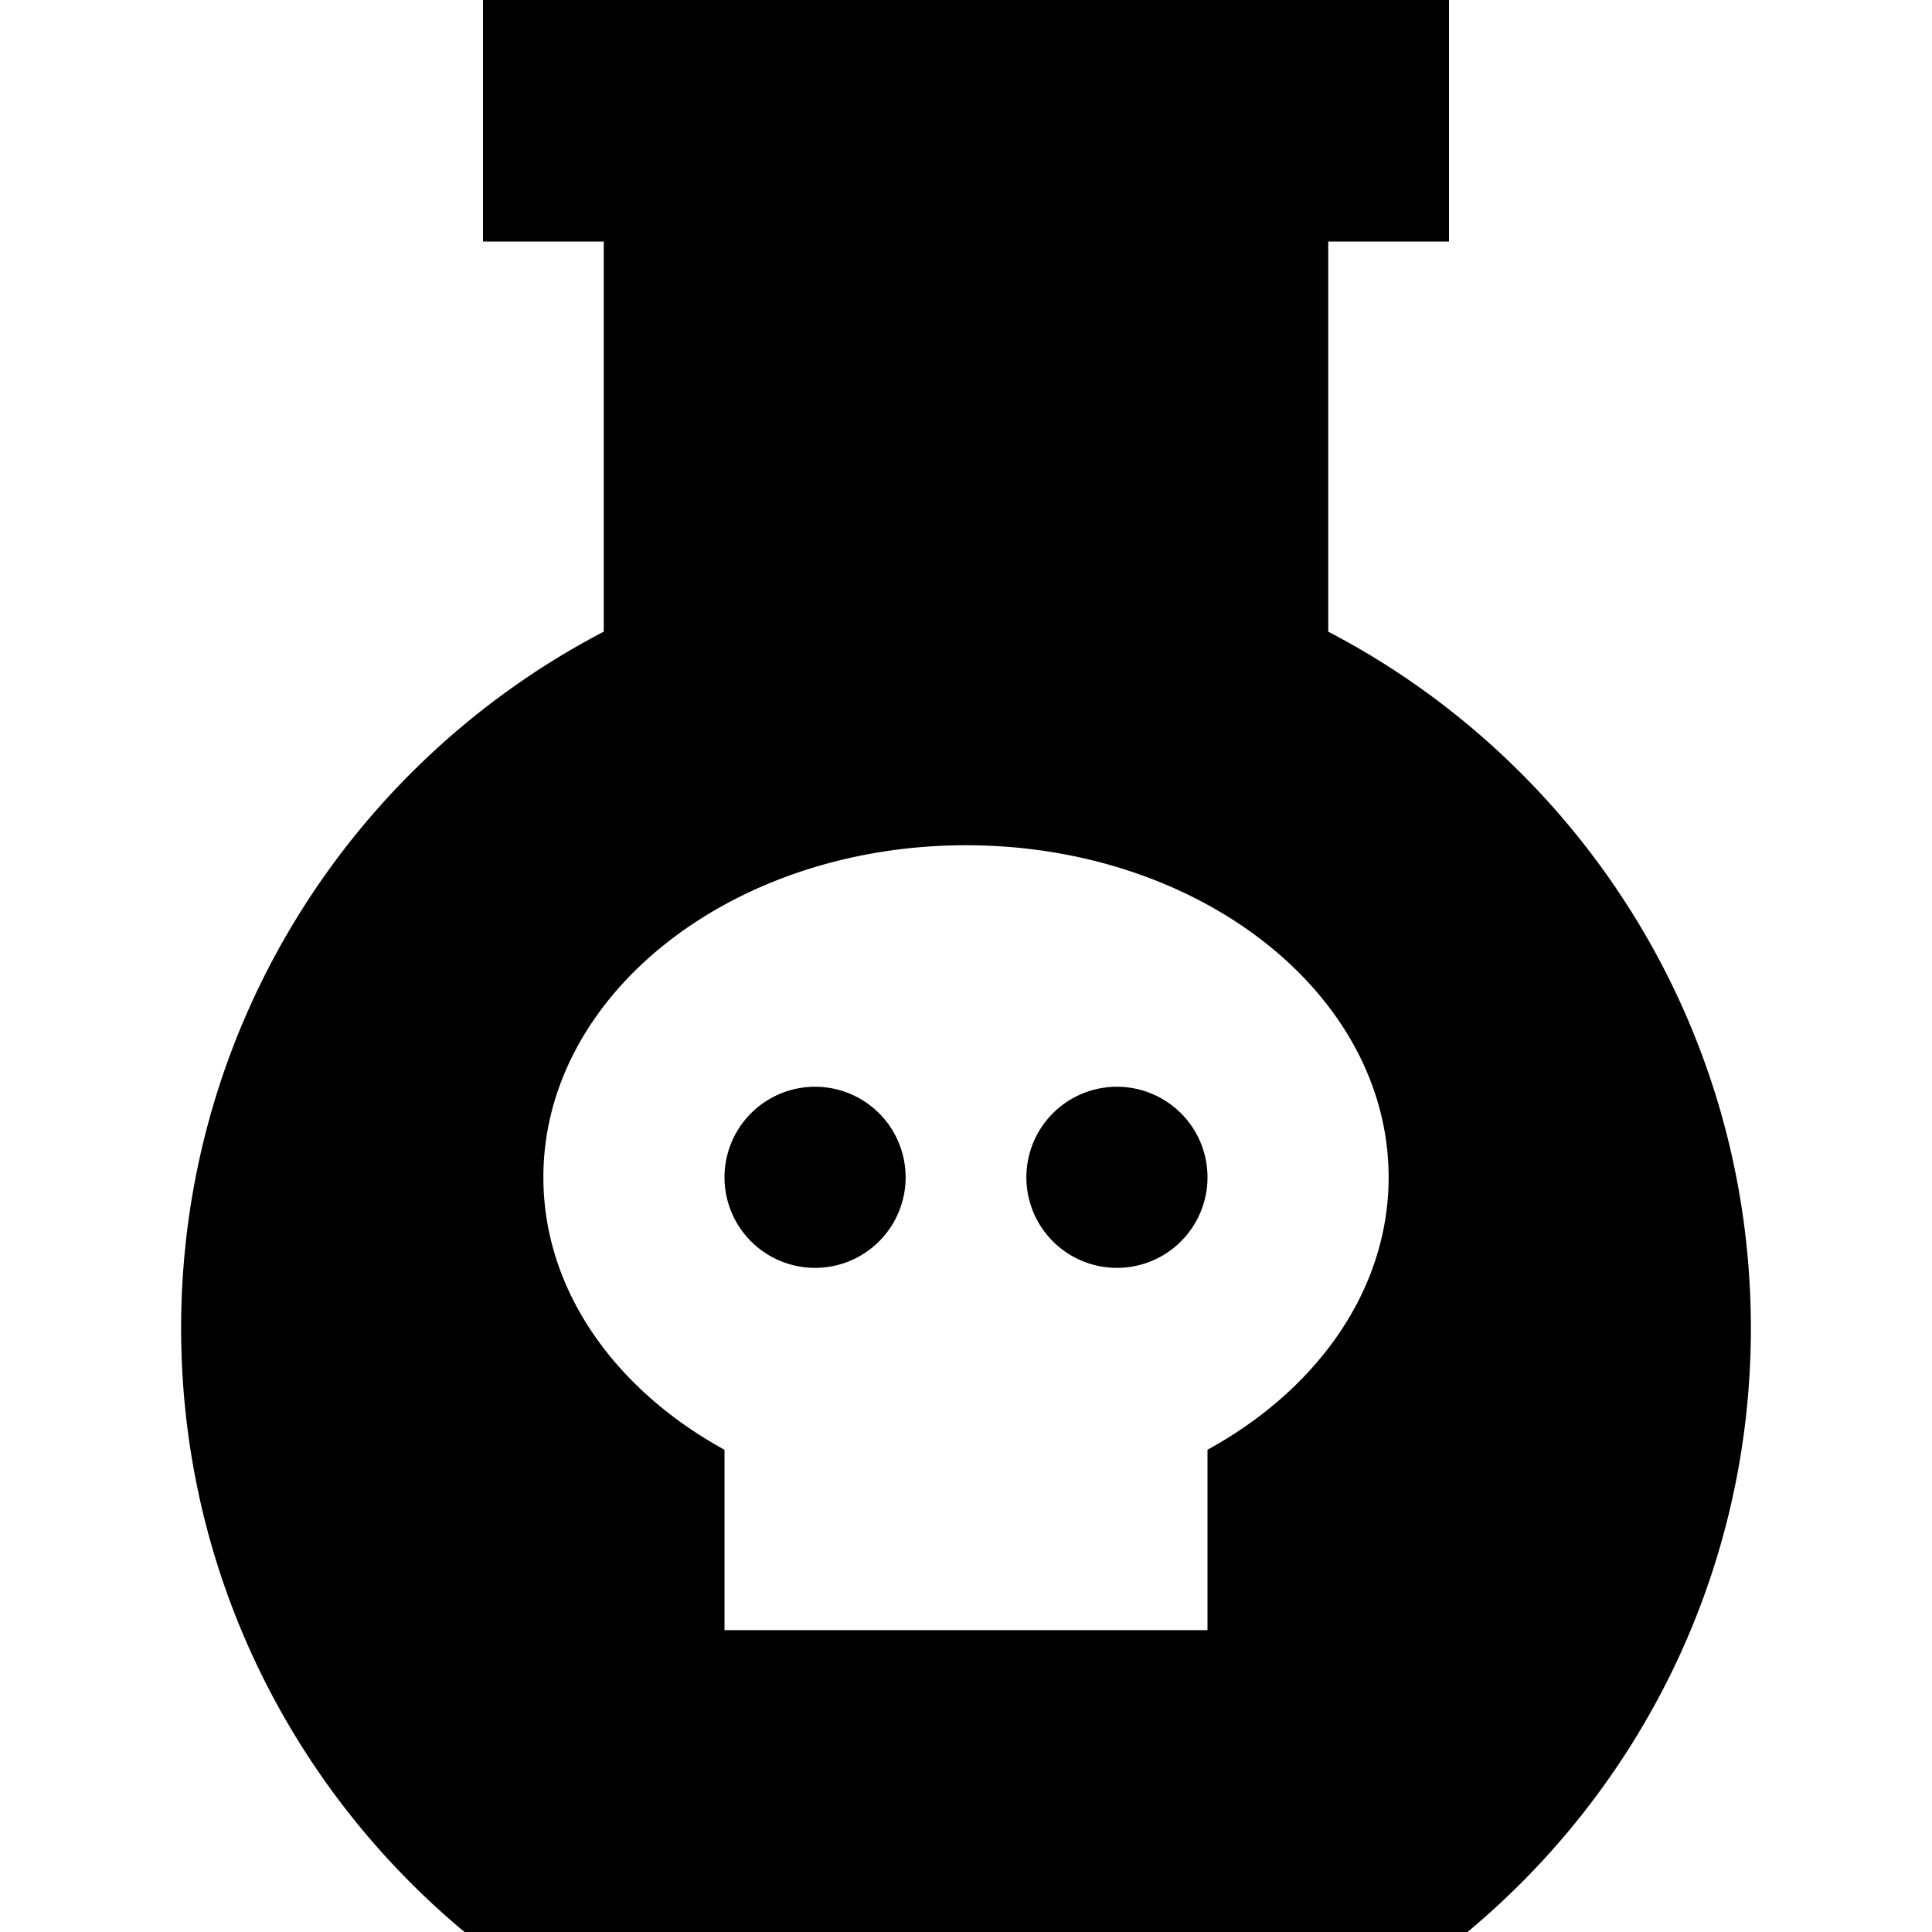 <svg xmlns="http://www.w3.org/2000/svg" width="24" height="24" viewBox="0 0 448 512">
    <path d="M320 167.4C386.6 202.1 432 271.8 432 352c0 64.3-29.2 121.8-75.1 160L91.1 512C45.2 473.8 16 416.3 16 352c0-80.2 45.4-149.9 112-184.6L128 64 96 64 96 0l32 0 64 0 64 0 64 0 32 0 0 64-32 0 0 103.4zM336 312c0-48.6-50.1-88-112-88s-112 39.4-112 88c0 29.9 19 56.3 48 72.2l0 47.8 128 0 0-47.8c29-15.9 48-42.3 48-72.2zM184 288a24 24 0 1 1 0 48 24 24 0 1 1 0-48zm56 24a24 24 0 1 1 48 0 24 24 0 1 1 -48 0z"/>
</svg>